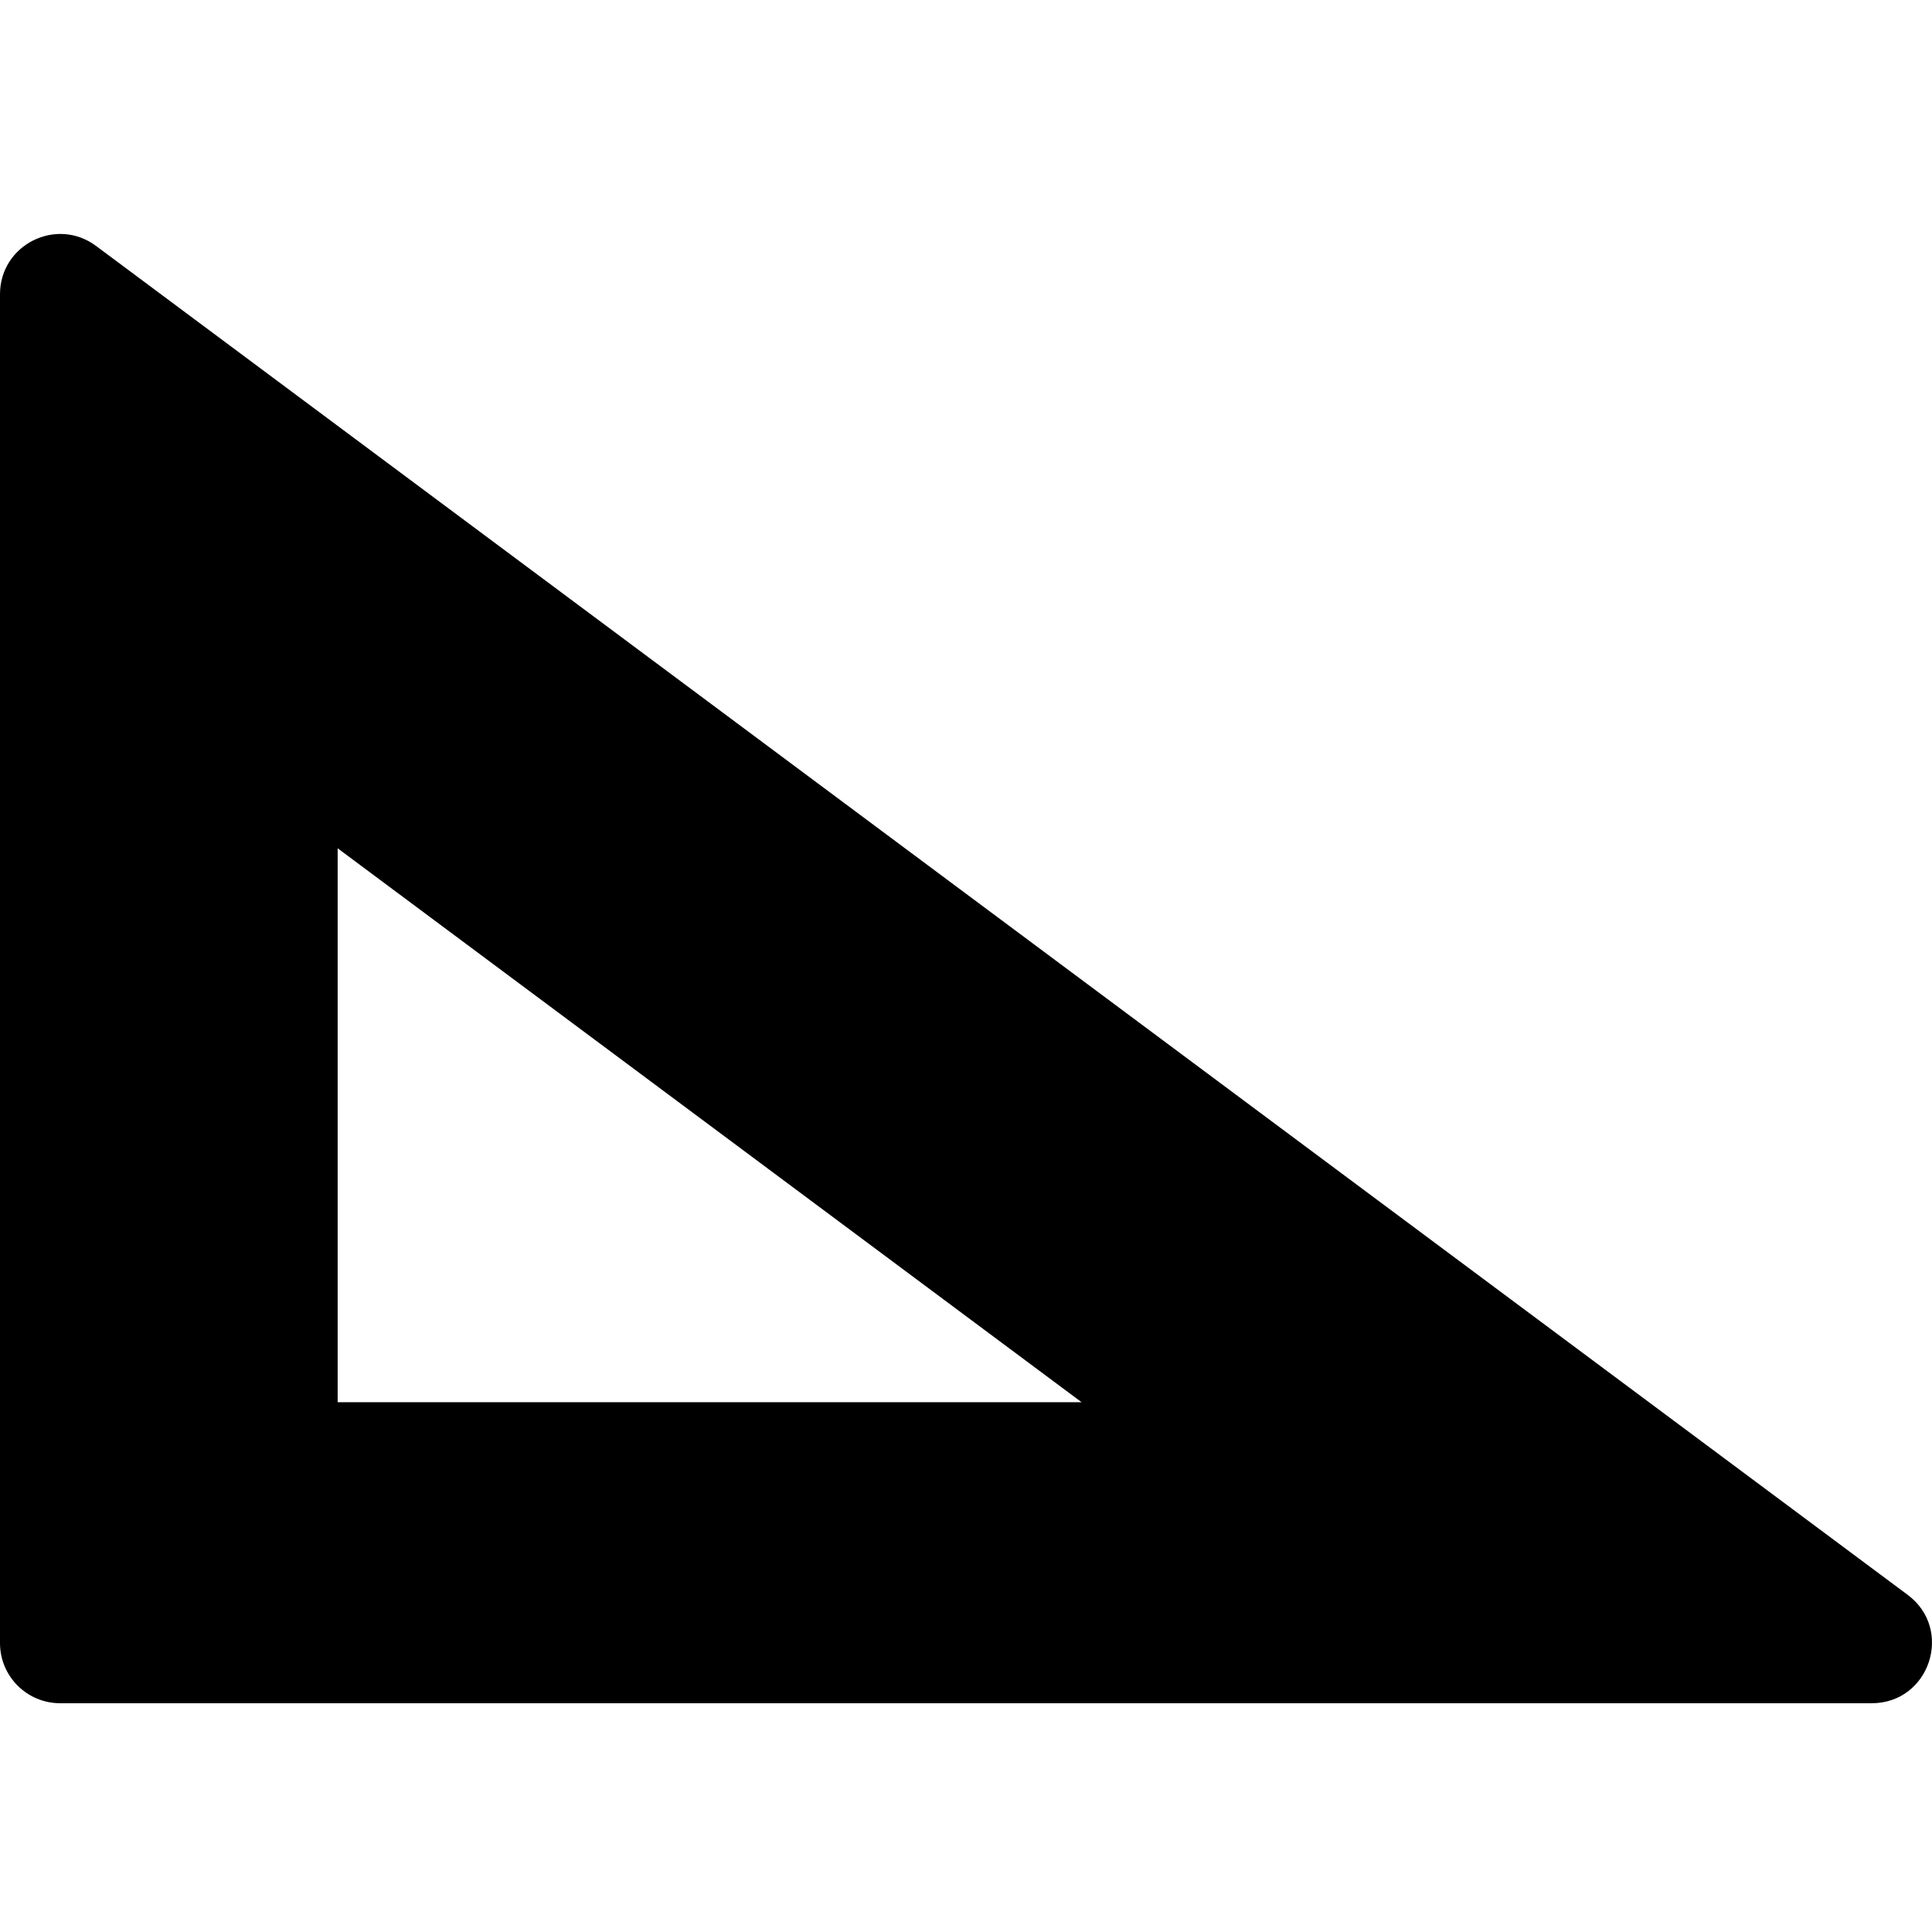 <svg height="511pt" viewBox="0 -61 512 511" width="511pt" xmlns="http://www.w3.org/2000/svg"><path d="m505.547 361.148-480.086-357.465c-10.516-7.828-25.461-.324-25.461 12.785v357.465c0 8.805 7.137 15.941 15.941 15.941h480.086c15.348 0 21.832-19.562 9.52-28.727zm-416.062-51.043v-146.797l197.156 146.797zm0 0"/></svg>